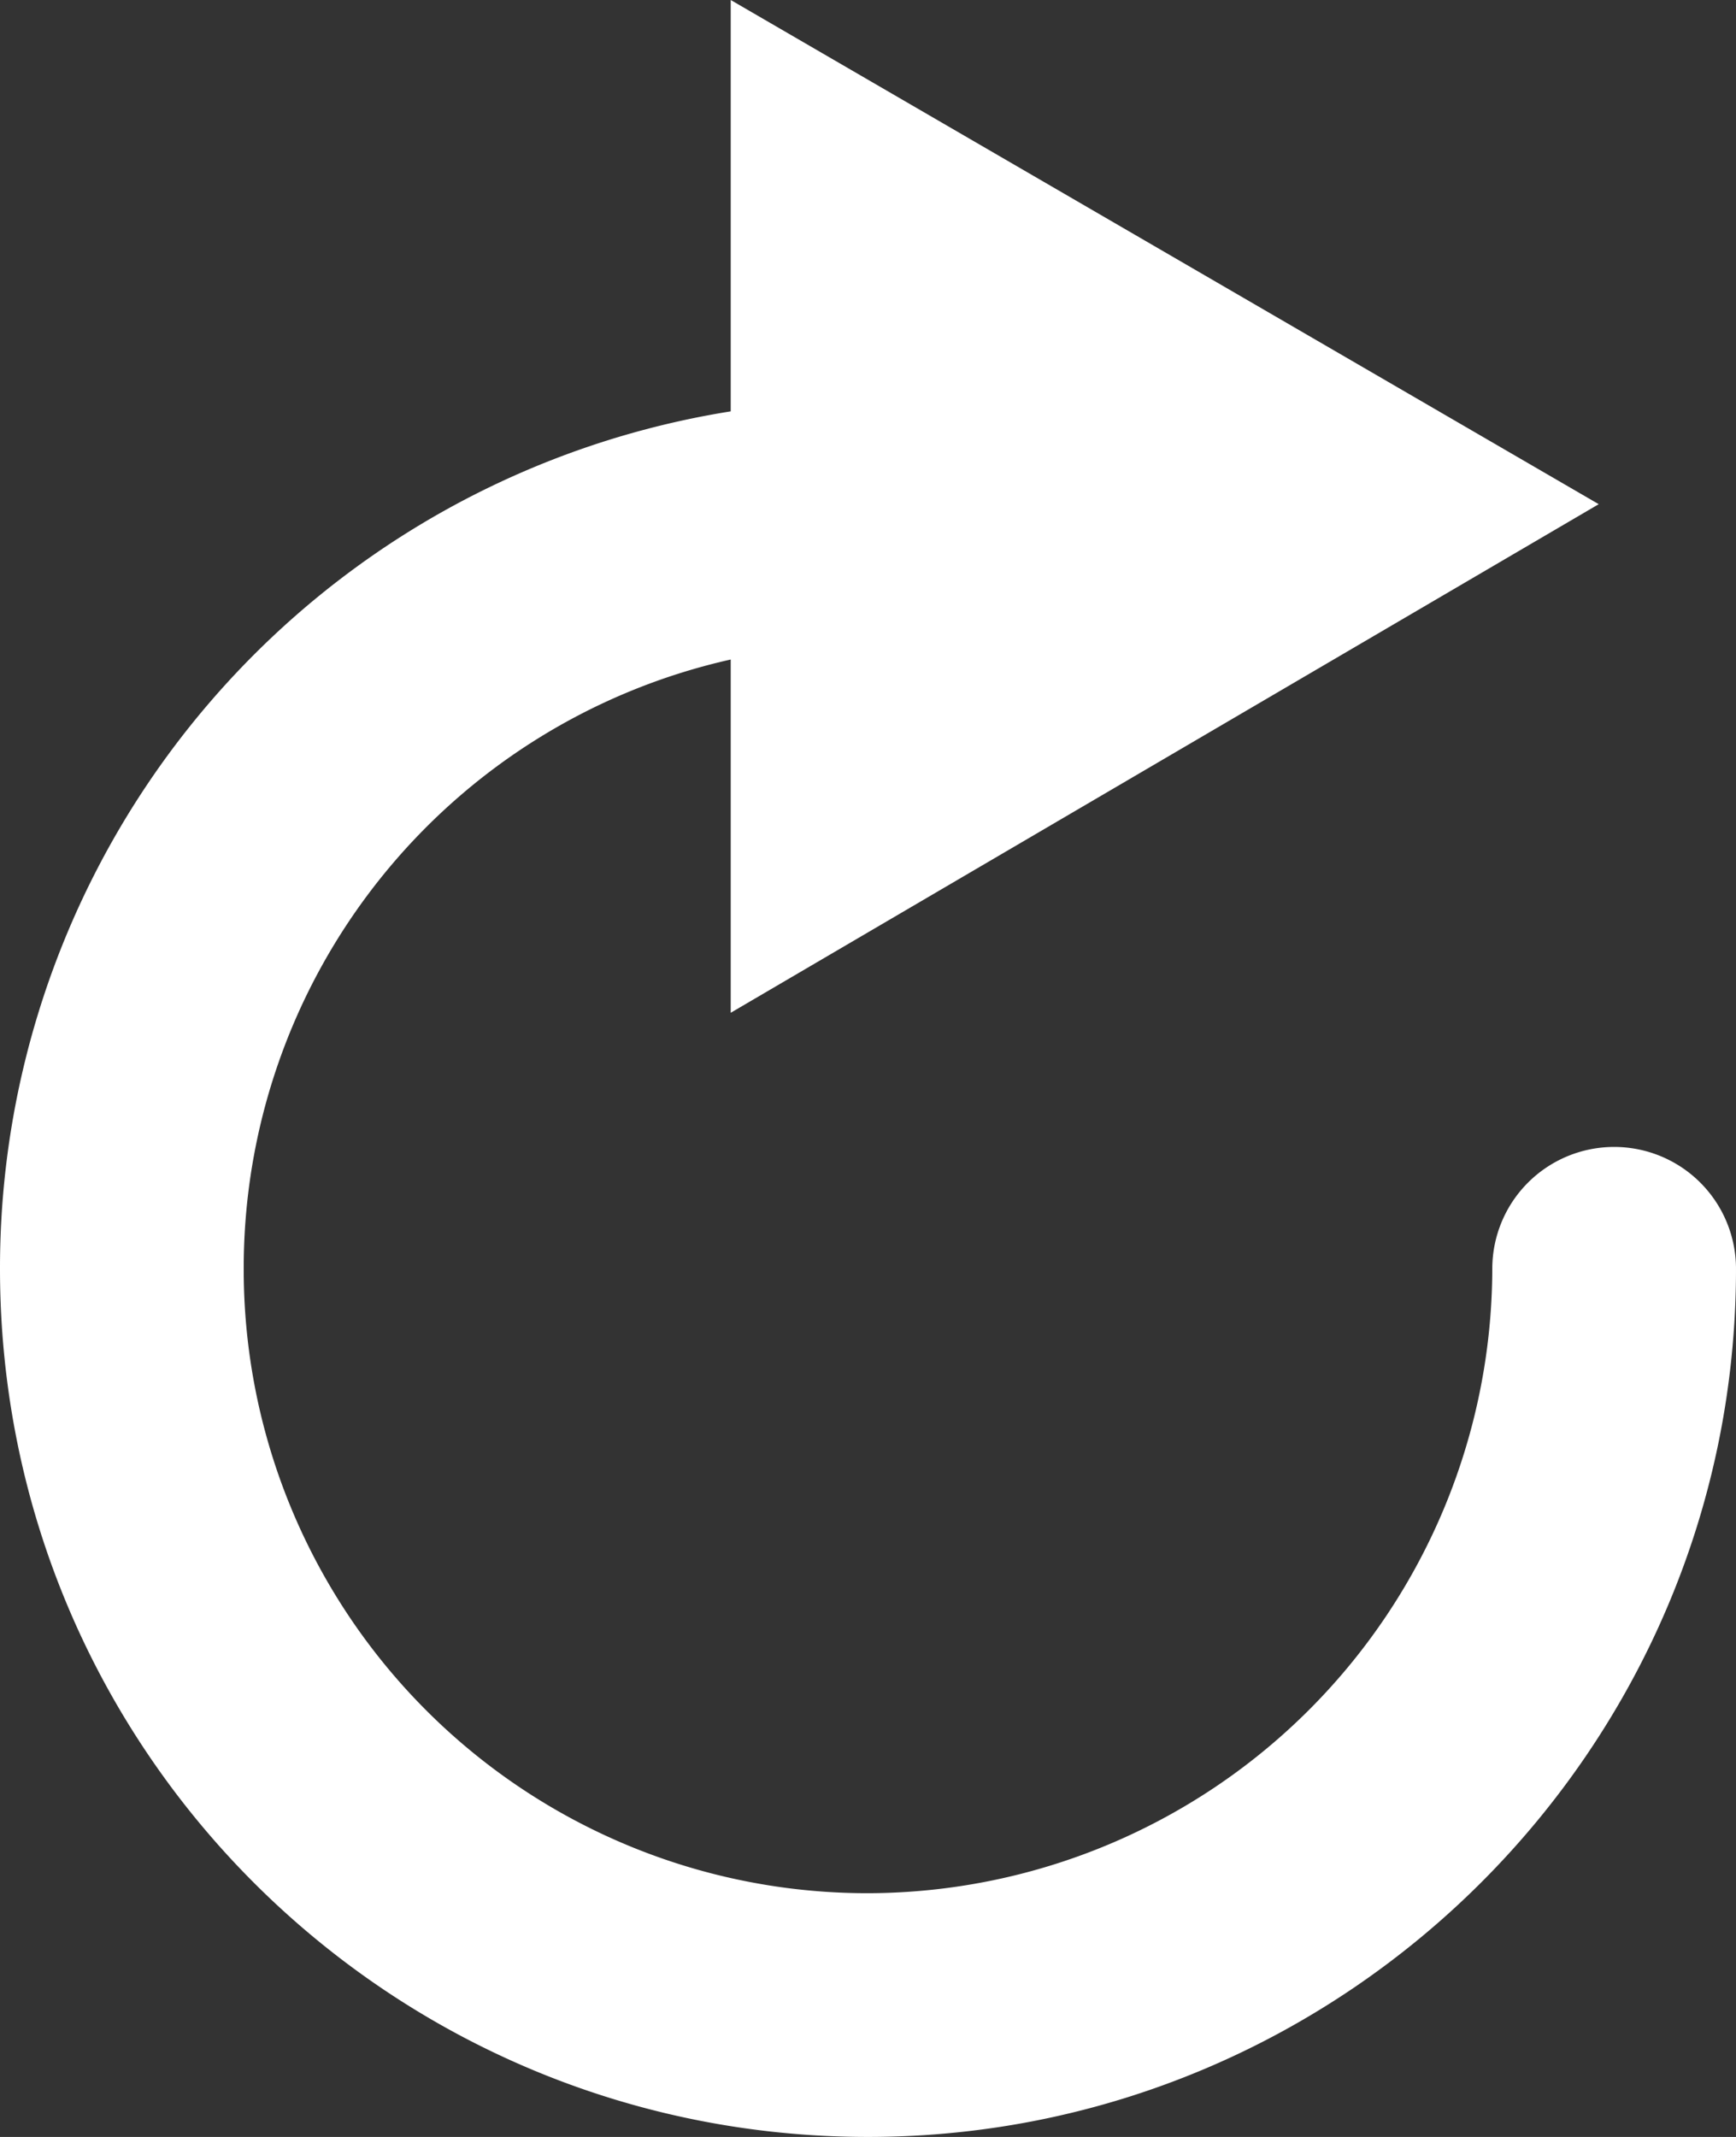 <svg viewBox="0 0 13 16" fill="none" xmlns="http://www.w3.org/2000/svg">
  <rect x="0" y="0" width="13" height="16" fill="#333333" stroke="none"/>
  <path fill-rule="evenodd" clip-rule="evenodd" d="m5.472 7.583 6.5-3.808L5.472 0v3.08A6.495 6.495 0 0 0 0 9.5C0 13.108 2.92 16 6.5 16c3.582 0 6.5-2.918 6.5-6.5a.912.912 0 1 0-1.825 0A4.686 4.686 0 0 1 6.5 14.175 4.67 4.67 0 0 1 1.825 9.5a4.67 4.67 0 0 1 3.647-4.562v2.645Z" fill="#fff"/>
</svg>
